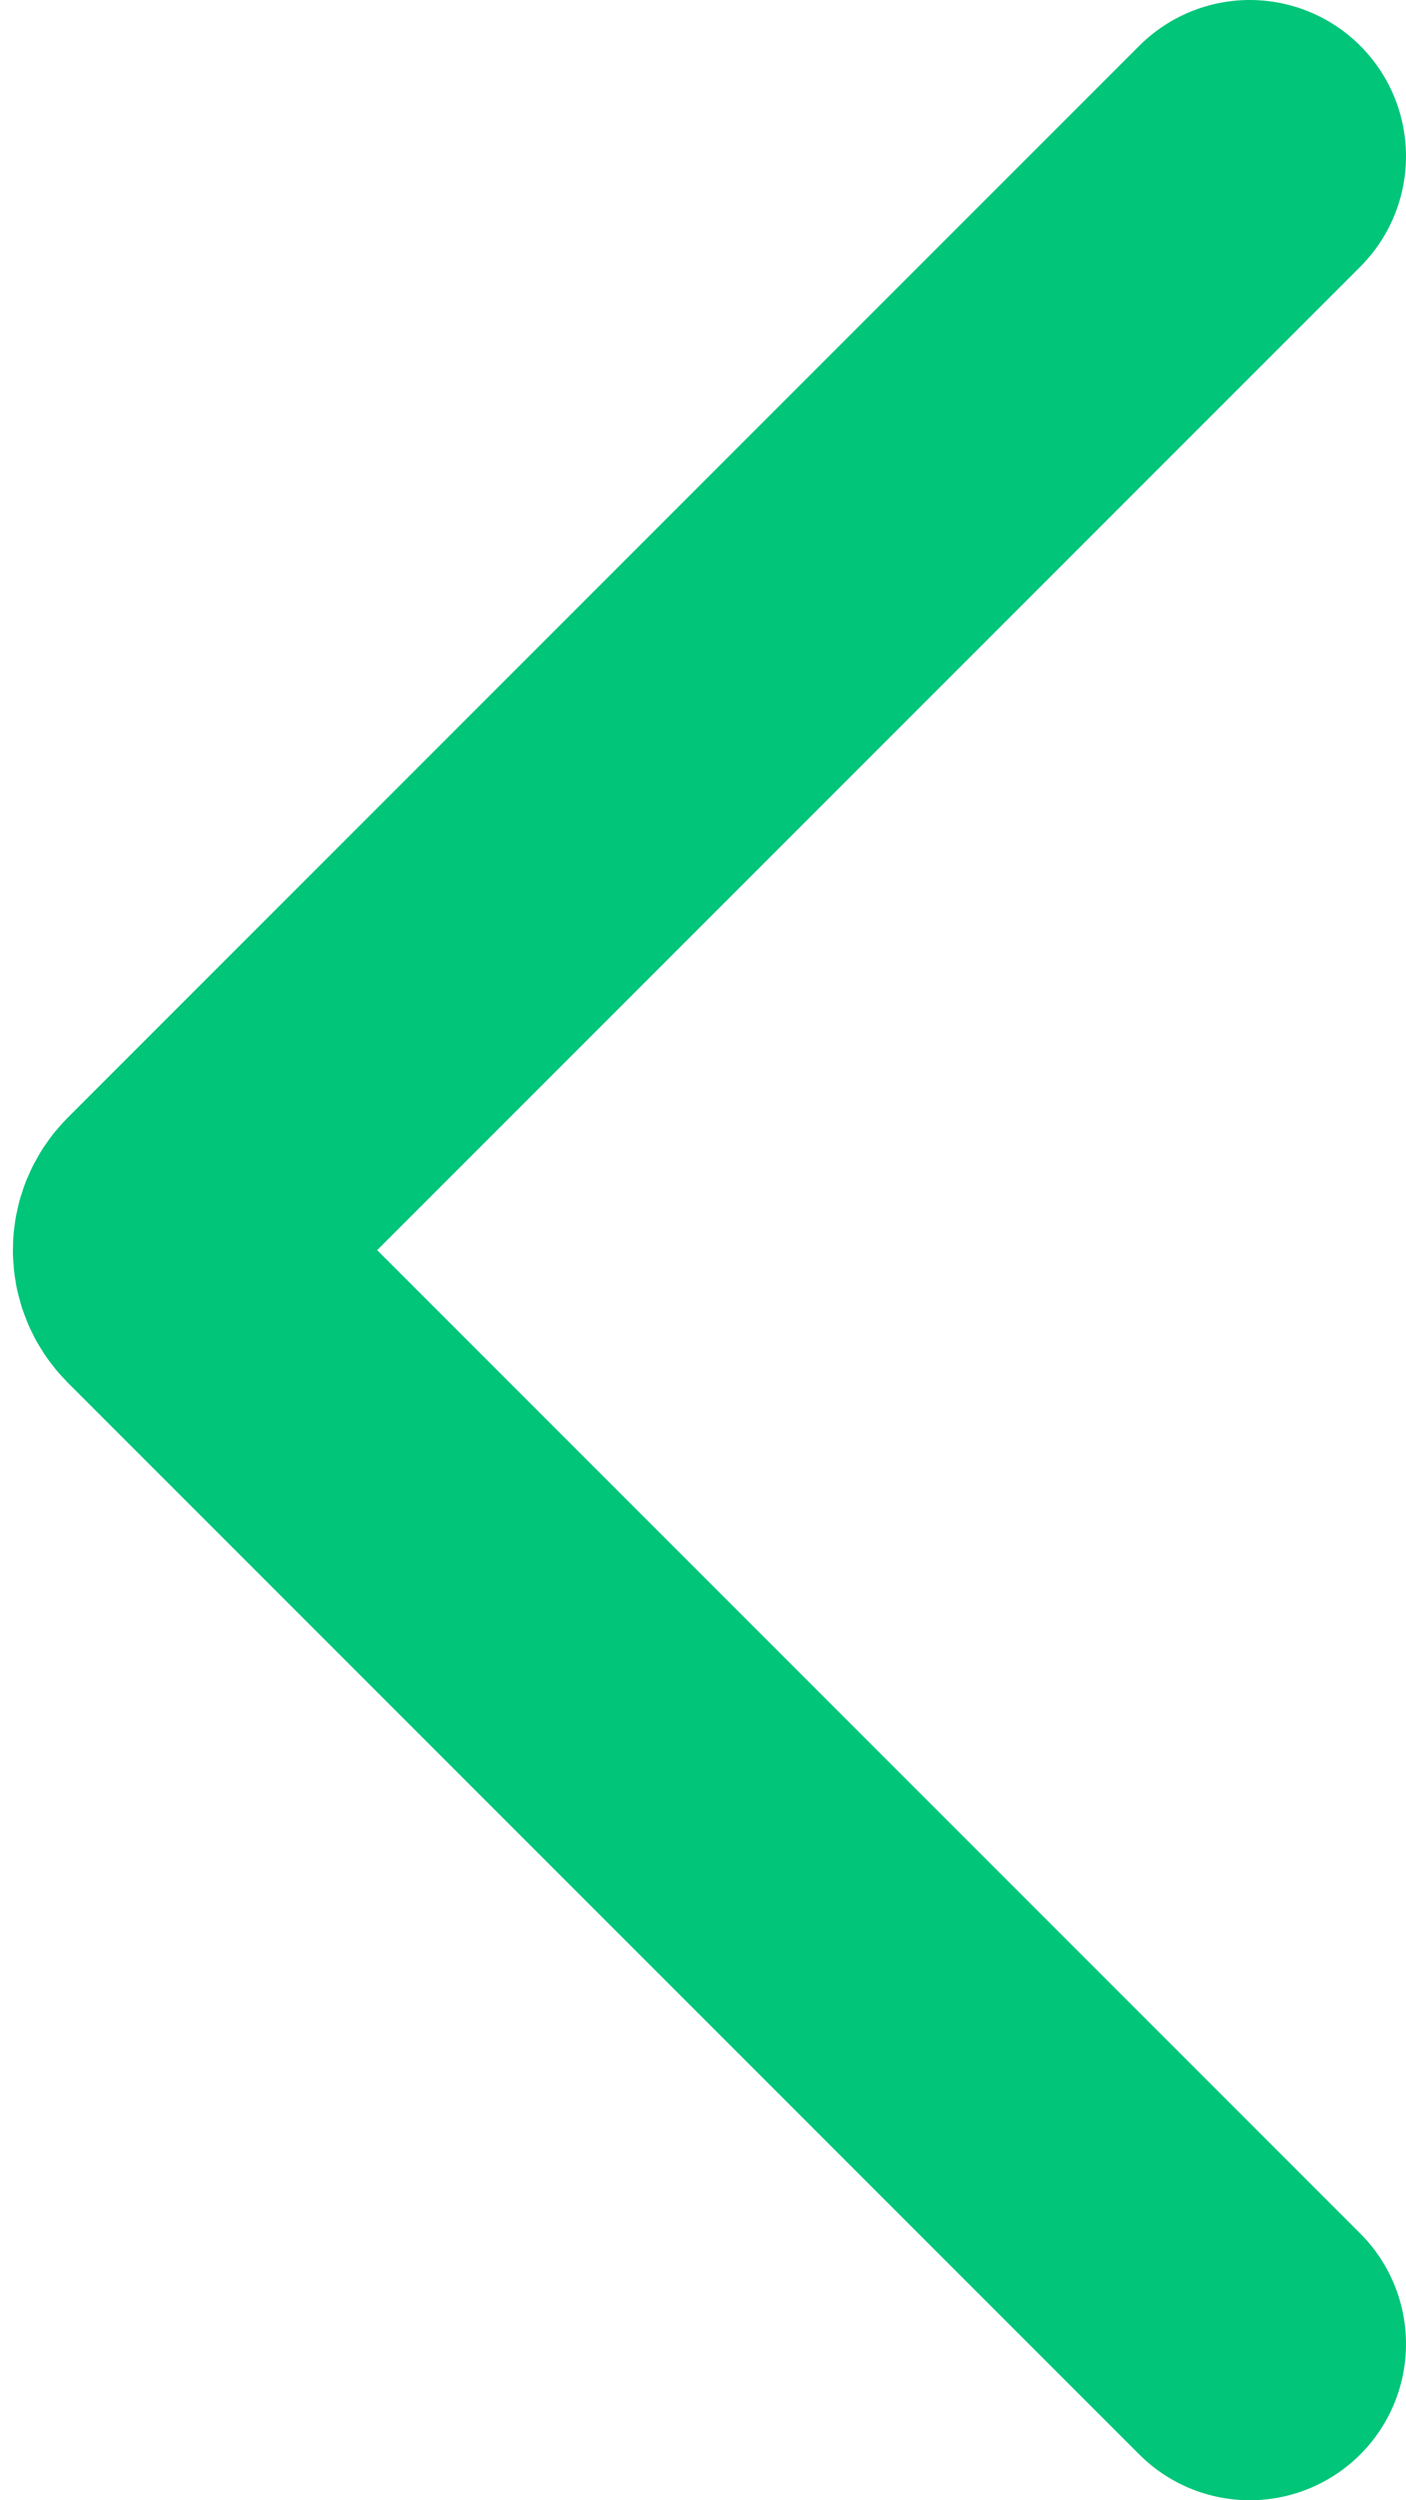 <svg width="9" height="16" viewBox="0 0 9 16" fill="none" xmlns="http://www.w3.org/2000/svg">
<path d="M8 1L1.141 7.859C1.063 7.937 1.063 8.063 1.141 8.141L8 15" stroke="#01C579" stroke-width="2" stroke-linecap="round"/>
</svg>
